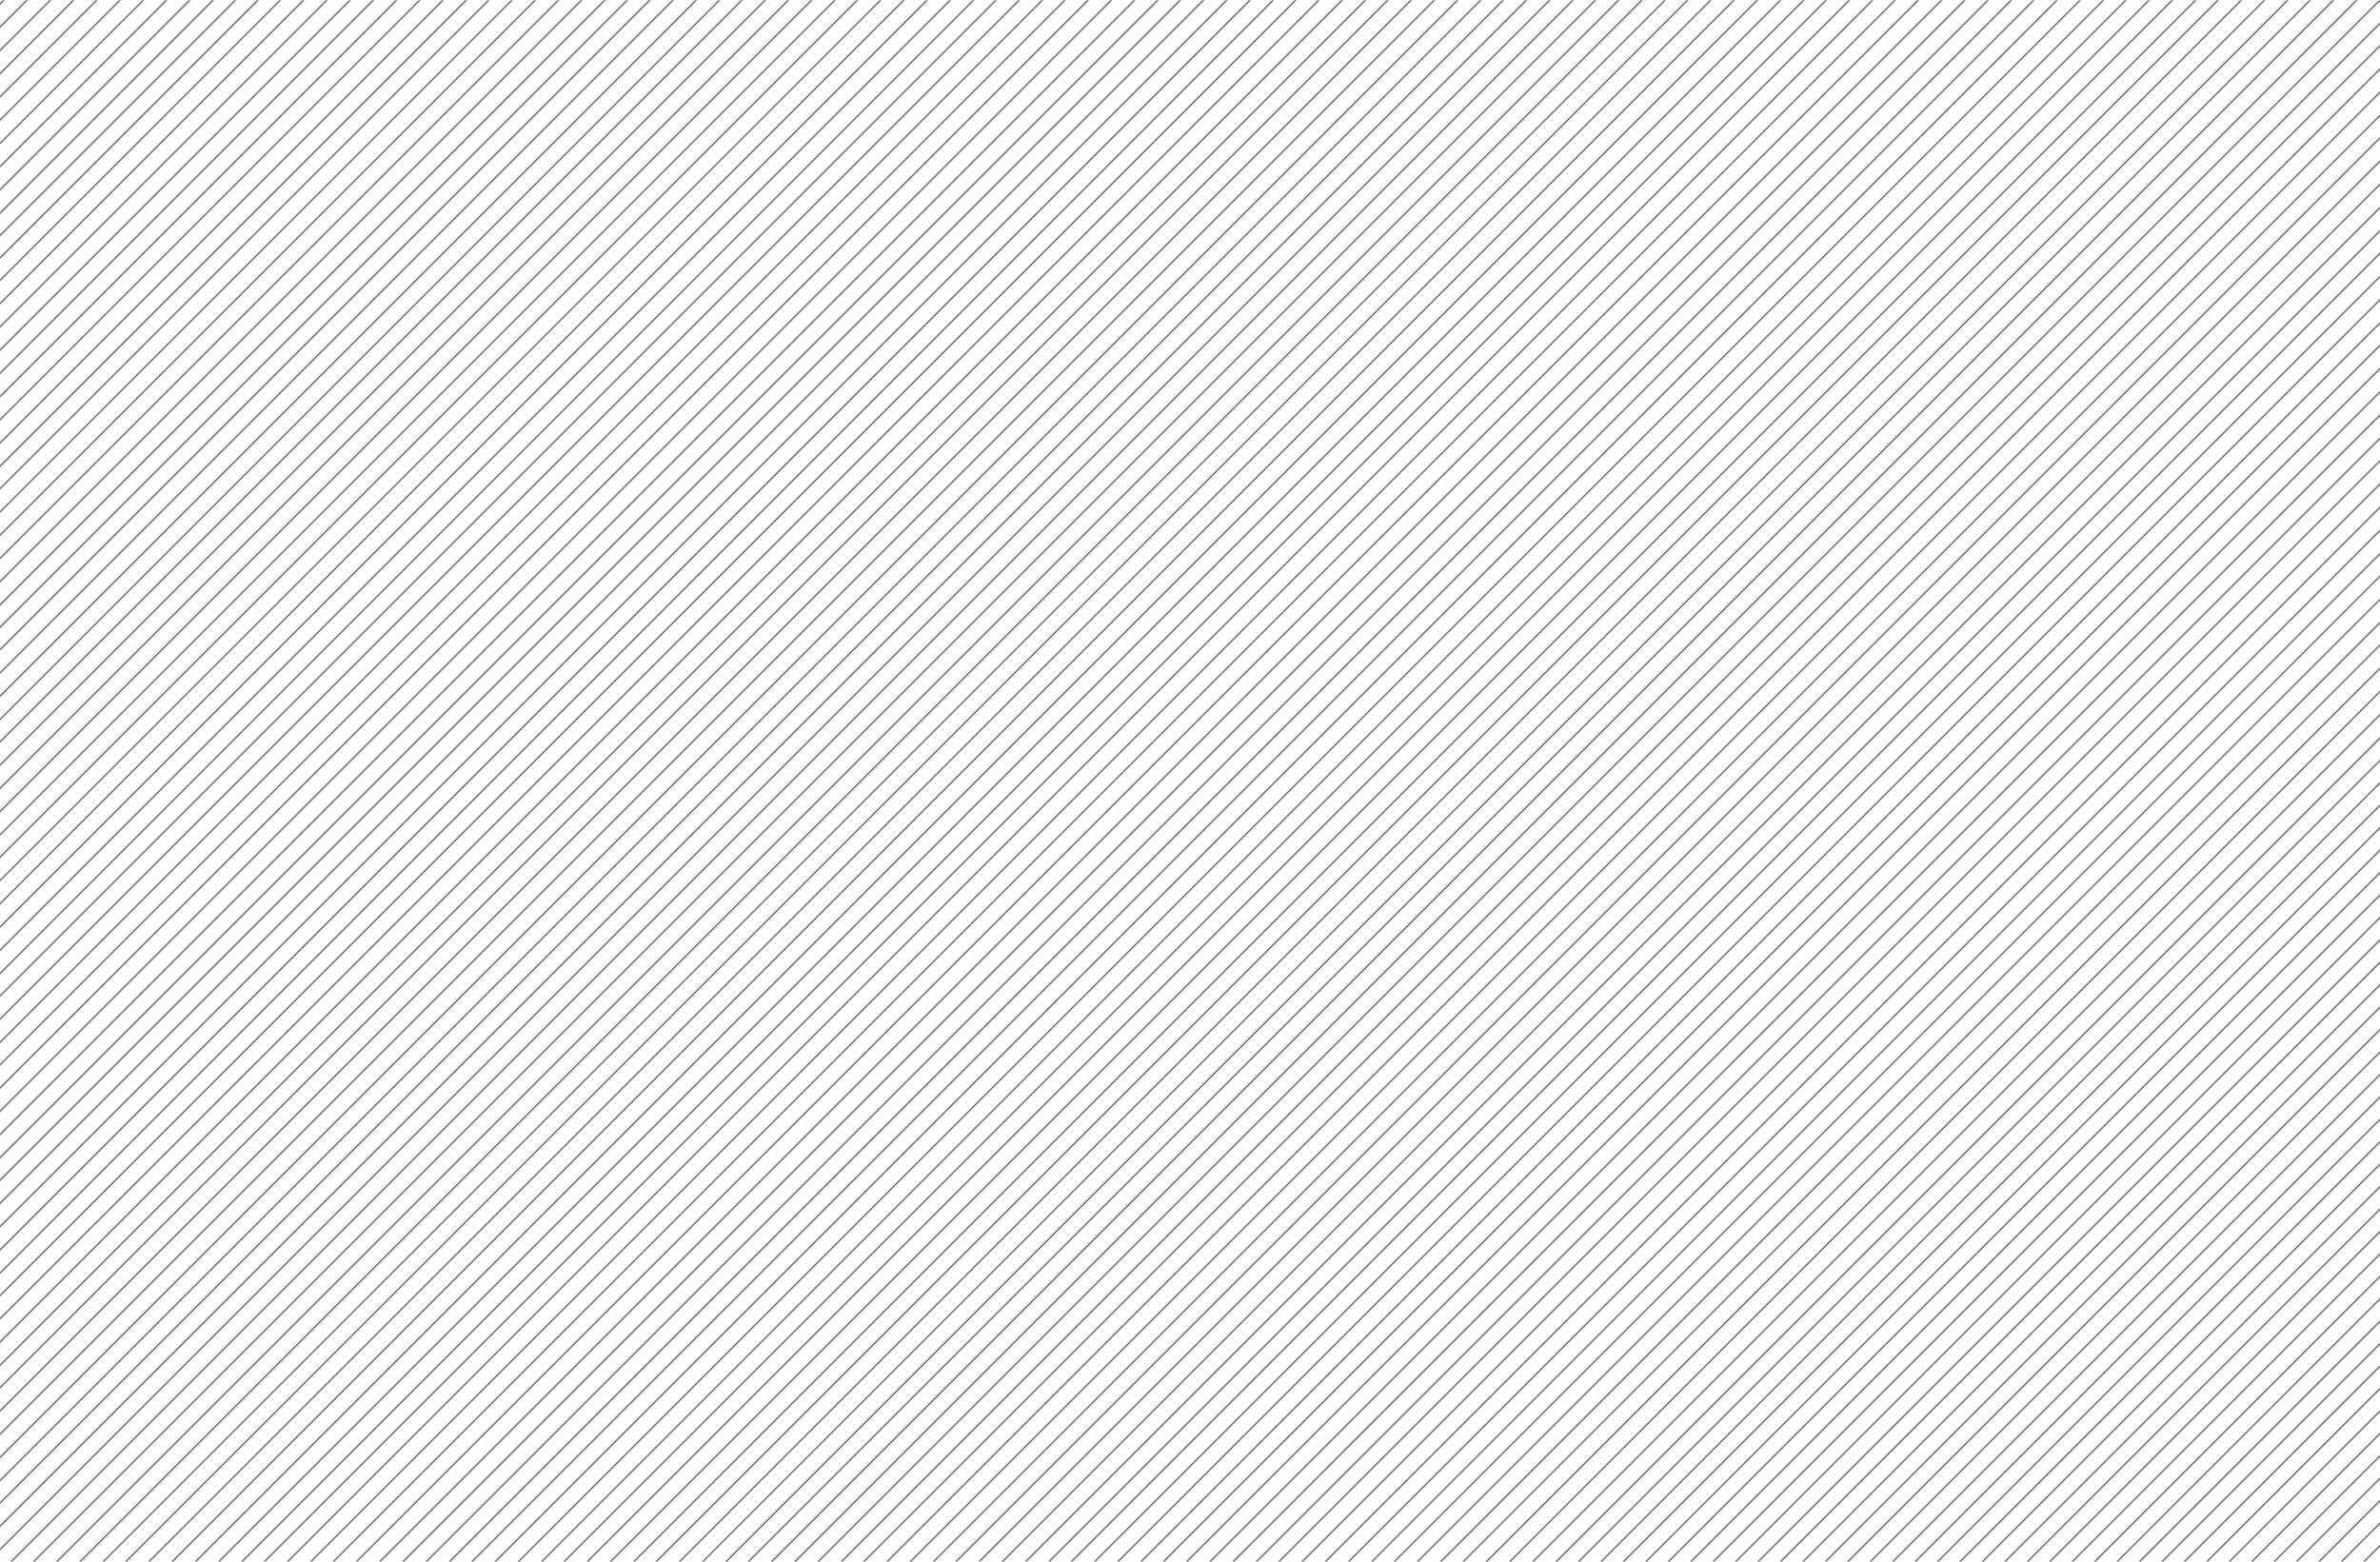 <?xml version="1.0" encoding="UTF-8"?>
<!DOCTYPE svg PUBLIC "-//W3C//DTD SVG 1.1//EN" "http://www.w3.org/Graphics/SVG/1.1/DTD/svg11.dtd">
<!-- Creator: CorelDRAW 2020 (64 Bit) -->
<svg xmlns="http://www.w3.org/2000/svg" xml:space="preserve" width="1900px" height="1247px" version="1.1" style="shape-rendering:geometricPrecision; text-rendering:geometricPrecision; image-rendering:optimizeQuality; fill-rule:evenodd; clip-rule:evenodd"
viewBox="0 0 1899.93 1246.58"
 xmlns:xlink="http://www.w3.org/1999/xlink"
 xmlns:xodm="http://www.corel.com/coreldraw/odm/2003">
 <defs>
  <style type="text/css">
   <![CDATA[
    .fil0 {fill:#777778;fill-rule:nonzero}
   ]]>
  </style>
 </defs>
 <g id="Camada_x0020_1">
  <path class="fil0" d="M1532.16 0l-1246.58 1246.58 -1.81 0 1246.58 -1246.58 1.81 0zm-1528.26 0l-3.9 3.9 0 -1.81 2.09 -2.09 1.81 0zm18.55 0l-22.45 22.45 0 -1.81 20.64 -20.64 1.81 0zm18.55 0l-41 41 0 -1.81 39.19 -39.19 1.81 0zm18.55 0l-59.55 59.55 0 -1.81 57.74 -57.74 1.81 0zm18.55 0l-78.1 78.1 0 -1.81 76.29 -76.29 1.81 0zm18.55 0l-96.65 96.65 0 -1.81 94.84 -94.84 1.81 0zm18.56 0l-115.21 115.21 0 -1.81 113.4 -113.4 1.81 0zm18.55 0l-133.76 133.76 0 -1.81 131.95 -131.95 1.81 0zm18.55 0l-152.31 152.31 0 -1.81 150.5 -150.5 1.81 0zm18.55 0l-170.86 170.86 0 -1.81 169.05 -169.05 1.81 0zm17.91 0l-188.77 188.77 0 -1.81 186.96 -186.96 1.81 0zm17.91 0l-206.68 206.68 0 -1.81 204.87 -204.87 1.81 0zm17.92 0l-224.6 224.6 0 -1.81 222.79 -222.79 1.81 0zm18.55 0l-243.15 243.15 0 -1.81 241.34 -241.34 1.81 0zm18.55 0l-261.7 261.7 0 -1.81 259.89 -259.89 1.81 0zm18.55 0l-280.25 280.25 0 -1.81 278.44 -278.44 1.81 0zm18.55 0l-298.8 298.8 0 -1.81 296.99 -296.99 1.81 0zm18.55 0l-317.35 317.35 0 -1.81 315.54 -315.54 1.81 0zm18.55 0l-335.9 335.9 0 -1.8 334.1 -334.1 1.8 0zm18.56 0l-354.46 354.46 0 -1.81 352.65 -352.65 1.81 0zm18.55 0l-373.01 373.01 0 -1.81 371.2 -371.2 1.81 0zm17.91 0l-390.92 390.92 0 -1.81 389.11 -389.11 1.81 0zm18.55 0l-409.47 409.47 0 -1.81 407.66 -407.66 1.81 0zm18.55 0l-428.02 428.02 0 -1.81 426.21 -426.21 1.81 0zm18.55 0l-446.57 446.57 0 -1.8 444.77 -444.77 1.8 0zm18.56 0l-465.13 465.13 0 -1.81 463.32 -463.32 1.81 0zm18.55 0l-483.68 483.68 0 -1.81 481.87 -481.87 1.81 0zm17.91 0l-501.59 501.59 0 -1.81 499.78 -499.78 1.81 0zm17.91 0l-519.5 519.5 0 -1.81 517.69 -517.69 1.81 0zm18.55 0l-538.05 538.05 0 -1.81 536.24 -536.24 1.81 0zm18.55 0l-556.6 556.6 0 -1.81 554.79 -554.79 1.81 0zm18.56 0l-575.16 575.16 0 -1.81 573.35 -573.35 1.81 0zm17.91 0l-593.07 593.07 0 -1.81 591.26 -591.26 1.81 0zm18.55 0l-611.62 611.62 0 -1.81 609.81 -609.81 1.81 0zm18.55 0l-630.17 630.17 0 -1.81 628.36 -628.36 1.81 0zm18.55 0l-648.72 648.72 0 -1.81 646.91 -646.91 1.81 0zm18.55 0l-667.27 667.27 0 -1.81 665.46 -665.46 1.81 0zm17.92 0l-685.19 685.19 0 -1.81 683.38 -683.38 1.81 0zm18.55 0l-703.74 703.74 0 -1.81 701.93 -701.93 1.81 0zm18.55 0l-722.29 722.29 0 -1.81 720.48 -720.48 1.81 0zm18.55 0l-740.84 740.84 0 -1.81 739.03 -739.03 1.81 0zm18.55 0l-759.39 759.39 0 -1.81 757.58 -757.58 1.81 0zm18.55 0l-777.94 777.94 0 -1.81 776.13 -776.13 1.81 0zm17.91 0l-795.85 795.85 0 -1.8 794.05 -794.05 1.8 0zm18.56 0l-814.41 814.41 0 -1.81 812.6 -812.6 1.81 0zm18.55 0l-832.96 832.96 0 -1.81 831.15 -831.15 1.81 0zm17.91 0l-850.87 850.87 0 -1.81 849.06 -849.06 1.81 0zm18.55 0l-869.42 869.42 0 -1.81 867.61 -867.61 1.81 0zm18.55 0l-887.97 887.97 0 -1.81 886.16 -886.16 1.81 0zm18.55 0l-906.52 906.52 0 -1.8 904.72 -904.72 1.8 0zm18.56 0l-925.08 925.08 0 -1.81 923.27 -923.27 1.81 0zm17.91 0l-942.99 942.99 0 -1.81 941.18 -941.18 1.81 0zm18.55 0l-961.54 961.54 0 -1.81 959.73 -959.73 1.81 0zm18.55 0l-980.09 980.09 0 -1.81 978.28 -978.28 1.81 0zm18.55 0l-998.64 998.64 0 -1.81 996.83 -996.83 1.81 0zm18.55 0l-1017.19 1017.19 0 -1.81 1015.38 -1015.38 1.81 0zm17.92 0l-1035.11 1035.11 0 -1.81 1033.3 -1033.3 1.81 0zm18.55 0l-1053.66 1053.66 0 -1.81 1051.85 -1051.85 1.81 0zm18.55 0l-1072.21 1072.21 0 -1.81 1070.4 -1070.4 1.81 0zm18.55 0l-1090.76 1090.76 0 -1.81 1088.95 -1088.95 1.81 0zm17.91 0l-1108.67 1108.67 0 -1.81 1106.86 -1106.86 1.81 0zm18.55 0l-1127.22 1127.22 0 -1.81 1125.41 -1125.41 1.81 0zm18.55 0l-1145.77 1145.77 0 -1.8 1143.97 -1143.97 1.8 0zm18.56 0l-1164.33 1164.33 0 -1.81 1162.52 -1162.52 1.81 0zm18.55 0l-1182.88 1182.88 0 -1.81 1181.07 -1181.07 1.81 0zm17.91 0l-1200.79 1200.79 0 -1.81 1198.98 -1198.98 1.81 0zm18.55 0l-1219.34 1219.34 0 -1.81 1217.53 -1217.53 1.81 0zm18.55 0l-1237.89 1237.89 0 -1.81 1236.08 -1236.08 1.81 0zm18.55 0l-1246.58 1246.58 -1.81 0 1246.59 -1246.58 1.8 0zm17.92 0l-1246.59 1246.58 -1.81 0 1246.59 -1246.58 1.81 0zm18.55 0l-1246.59 1246.58 -1.8 0 1246.58 -1246.58 1.81 0zm18.55 0l-1246.58 1246.58 -1.81 0 1246.58 -1246.58 1.81 0zm18.55 0l-1246.58 1246.58 -1.81 0 1246.58 -1246.58 1.81 0zm17.91 0l-1246.58 1246.58 -1.81 0 1246.58 -1246.58 1.81 0zm18.55 0l-1246.58 1246.58 -1.81 0 1246.58 -1246.58 1.81 0zm18.56 0l-1246.59 1246.58 -1.81 0 1246.59 -1246.58 1.81 0zm18.55 0l-1246.59 1246.58 -1.81 0 1246.59 -1246.58 1.81 0zm18.55 0l-1246.58 1246.58 -1.81 0 1246.58 -1246.58 1.81 0zm18.55 0l-1246.58 1246.58 -1.81 0 1246.58 -1246.58 1.81 0zm17.91 0l-1246.58 1246.58 -1.81 0 1246.58 -1246.58 1.81 0zm18.55 0l-1246.58 1246.58 -1.81 0 1246.58 -1246.58 1.81 0zm18.56 0l-1246.59 1246.58 -1.81 0 1246.59 -1246.58 1.81 0zm17.91 0l-1246.59 1246.58 -1.81 0 1246.59 -1246.58 1.81 0zm37.1 0l-1246.58 1246.58 -1.81 0 1246.58 -1246.58 1.81 0zm18.55 0l-1246.58 1246.58 -1.81 0 1246.58 -1246.58 1.81 0zm18.55 0l-1246.58 1246.58 -1.81 0 1246.58 -1246.58 1.81 0zm18.55 0l-1246.58 1246.58 -1.81 0 1246.59 -1246.58 1.8 0zm17.92 0l-1246.59 1246.58 -1.81 0 1246.59 -1246.58 1.81 0zm18.55 0l-1246.59 1246.58 -1.8 0 1246.58 -1246.58 1.81 0zm18.55 0l-1246.58 1246.58 -1.81 0 1246.58 -1246.58 1.81 0zm18.55 0l-1246.58 1246.58 -1.81 0 1246.58 -1246.58 1.81 0zm17.91 0l-1246.58 1246.58 -1.81 0 1246.58 -1246.58 1.81 0zm18.55 0l-1246.58 1246.58 -1.81 0 1246.59 -1246.58 1.8 0zm18.56 0l-1246.59 1246.58 -1.81 0 1246.59 -1246.58 1.81 0zm18.55 0l-1246.59 1246.58 -1.81 0 1246.59 -1246.58 1.81 0zm17.91 0l-1246.58 1246.58 -1.81 0 1246.58 -1246.58 1.81 0zm18.55 0l-1246.58 1246.58 -1.81 0 1246.58 -1246.58 1.81 0zm18.55 0l-1246.58 1246.58 -1.81 0 1246.58 -1246.58 1.81 0zm18.55 0l-1246.58 1246.58 -1.81 0 1246.58 -1246.58 1.81 0zm17.92 0l-1246.59 1246.58 -1.81 0 1246.59 -1246.58 1.81 0zm18.55 0l-1246.59 1246.58 -1.81 0 1246.59 -1246.58 1.81 0zm18.55 0l-1246.58 1246.58 -1.81 0 1246.58 -1246.58 1.81 0zm17.85 0l0 0.7 -1245.88 1245.88 -1.81 0 1246.58 -1246.58 1.11 0zm0 17.44l0 1.81 -1227.33 1227.33 -1.81 0 1229.14 -1229.14zm0 17.91l0 1.81 -1209.42 1209.42 -1.81 0 1211.23 -1211.23zm0 18.55l0 1.81 -1190.87 1190.87 -1.81 0 1192.68 -1192.68zm0 18.56l0 1.8 -1172.32 1172.32 -1.81 0 1174.13 -1174.12zm0 18.55l0 1.81 -1153.77 1153.76 -1.8 0 1155.57 -1155.57zm0 17.91l0 1.81 -1135.85 1135.85 -1.81 0 1137.66 -1137.66zm0 18.55l0 1.81 -1117.3 1117.3 -1.81 0 1119.11 -1119.11zm0 18.55l0 1.81 -1098.75 1098.75 -1.81 0 1100.56 -1100.56zm0 18.55l0 1.81 -1080.2 1080.2 -1.81 0 1082.01 -1082.01zm0 18.55l0 1.81 -1061.65 1061.65 -1.81 0 1063.46 -1063.46zm0 17.92l0 1.81 -1043.74 1043.73 -1.8 0 1045.54 -1045.54zm0 18.55l0 1.81 -1025.18 1025.18 -1.81 0 1026.99 -1026.99zm0 18.55l0 1.81 -1006.63 1006.63 -1.81 0 1008.44 -1008.44zm0 18.55l0 1.81 -988.08 988.08 -1.81 0 989.89 -989.89zm0 17.91l0 1.81 -970.17 970.17 -1.81 0 971.98 -971.98zm0 18.55l0 1.81 -951.62 951.62 -1.81 0 953.43 -953.43zm0 18.56l0 1.81 -933.07 933.06 -1.81 0 934.88 -934.87zm0 18.55l0 1.81 -914.51 914.51 -1.81 0 916.32 -916.32zm0 18.55l0 1.81 -895.96 895.96 -1.81 0 897.77 -897.77zm0 17.91l0 1.81 -878.05 878.05 -1.81 0 879.86 -879.86zm0 18.55l0 1.81 -859.5 859.5 -1.81 0 861.31 -861.31zm0 18.55l0 1.81 -840.95 840.95 -1.81 0 842.76 -842.76zm0 18.56l0 1.8 -822.4 822.4 -1.81 0 824.21 -824.2zm0 18.55l0 1.81 -803.85 803.84 -1.8 0 805.65 -805.65zm0 17.91l0 1.81 -785.93 785.93 -1.81 0 787.74 -787.74zm0 18.55l0 1.81 -767.38 767.38 -1.81 0 769.19 -769.19zm0 18.55l0 1.81 -748.83 748.83 -1.81 0 750.64 -750.64zm0 17.91l0 1.81 -730.92 730.92 -1.81 0 732.73 -732.73zm0 18.56l0 1.8 -712.37 712.37 -1.81 0 714.18 -714.17zm0 18.55l0 1.81 -693.82 693.81 -1.8 0 695.62 -695.62zm0 18.55l0 1.81 -675.26 675.26 -1.81 0 677.07 -677.07zm0 18.55l0 1.81 -656.71 656.71 -1.81 0 658.52 -658.52zm0 17.91l0 1.81 -638.8 638.8 -1.81 0 640.61 -640.61zm0 17.91l0 1.81 -620.89 620.89 -1.81 0 622.7 -622.7zm0 17.92l0 1.8 -602.98 602.98 -1.81 0 604.79 -604.78zm0 17.91l0 1.81 -585.06 585.06 -1.81 0 586.87 -586.87zm0 17.91l0 1.81 -567.15 567.15 -1.81 0 568.96 -568.96zm0 17.91l0 1.81 -549.24 549.24 -1.81 0 551.05 -551.05zm0 17.91l0 1.81 -531.33 531.33 -1.81 0 533.14 -533.14zm0 17.91l0 1.81 -513.42 513.42 -1.81 0 515.23 -515.23zm0 17.92l0 1.81 -495.51 495.5 -1.8 0 497.31 -497.31zm0 17.91l0 1.81 -477.59 477.59 -1.81 0 479.4 -479.4zm0 17.91l0 1.81 -459.68 459.68 -1.81 0 461.49 -461.49zm0 17.91l0 1.81 -441.77 441.77 -1.81 0 443.58 -443.58zm0 17.91l0 1.81 -423.86 423.86 -1.81 0 425.67 -425.67zm0 17.92l0 1.8 -405.95 405.95 -1.81 0 407.76 -407.75zm0 17.91l0 1.81 -388.03 388.03 -1.81 0 389.84 -389.84zm0 17.91l0 1.81 -370.12 370.12 -1.81 0 371.93 -371.93zm0 17.91l0 1.81 -352.21 352.21 -1.81 0 354.02 -354.02zm0 17.91l0 1.81 -334.3 334.3 -1.81 0 336.11 -336.11zm0 17.91l0 1.81 -316.39 316.39 -1.81 0 318.2 -318.2zm0 17.92l0 1.81 -298.48 298.47 -1.8 0 300.28 -300.28zm0 17.91l0 1.81 -280.56 280.56 -1.81 0 282.37 -282.37zm0 17.91l0 1.81 -262.65 262.65 -1.81 0 264.46 -264.46zm0 17.91l0 1.81 -244.74 244.74 -1.81 0 246.55 -246.55zm0 17.91l0 1.81 -226.83 226.83 -1.81 0 228.64 -228.64zm0 17.92l0 1.8 -208.92 208.92 -1.81 0 210.73 -210.72zm0 17.91l0 1.81 -191 191 -1.81 0 192.81 -192.81zm0 17.91l0 1.81 -173.09 173.09 -1.81 0 174.9 -174.9zm0 17.91l0 1.81 -155.18 155.18 -1.81 0 156.99 -156.99zm0 17.91l0 1.81 -137.27 137.27 -1.81 0 139.08 -139.08zm0 17.91l0 1.81 -119.36 119.36 -1.81 0 121.17 -121.17zm0 17.92l0 1.81 -101.45 101.44 -1.8 0 103.25 -103.25zm0 17.91l0 1.81 -83.53 83.53 -1.81 0 85.34 -85.34zm0 17.91l0 1.81 -65.62 65.62 -1.81 0 67.43 -67.43zm0 17.91l0 1.81 -47.71 47.71 -1.81 0 49.52 -49.52zm0 17.91l0 1.81 -29.8 29.8 -1.81 0 31.61 -31.61zm0 17.92l0 1.8 -11.89 11.89 -1.81 0 13.7 -13.69z"/>
 </g>
</svg>
